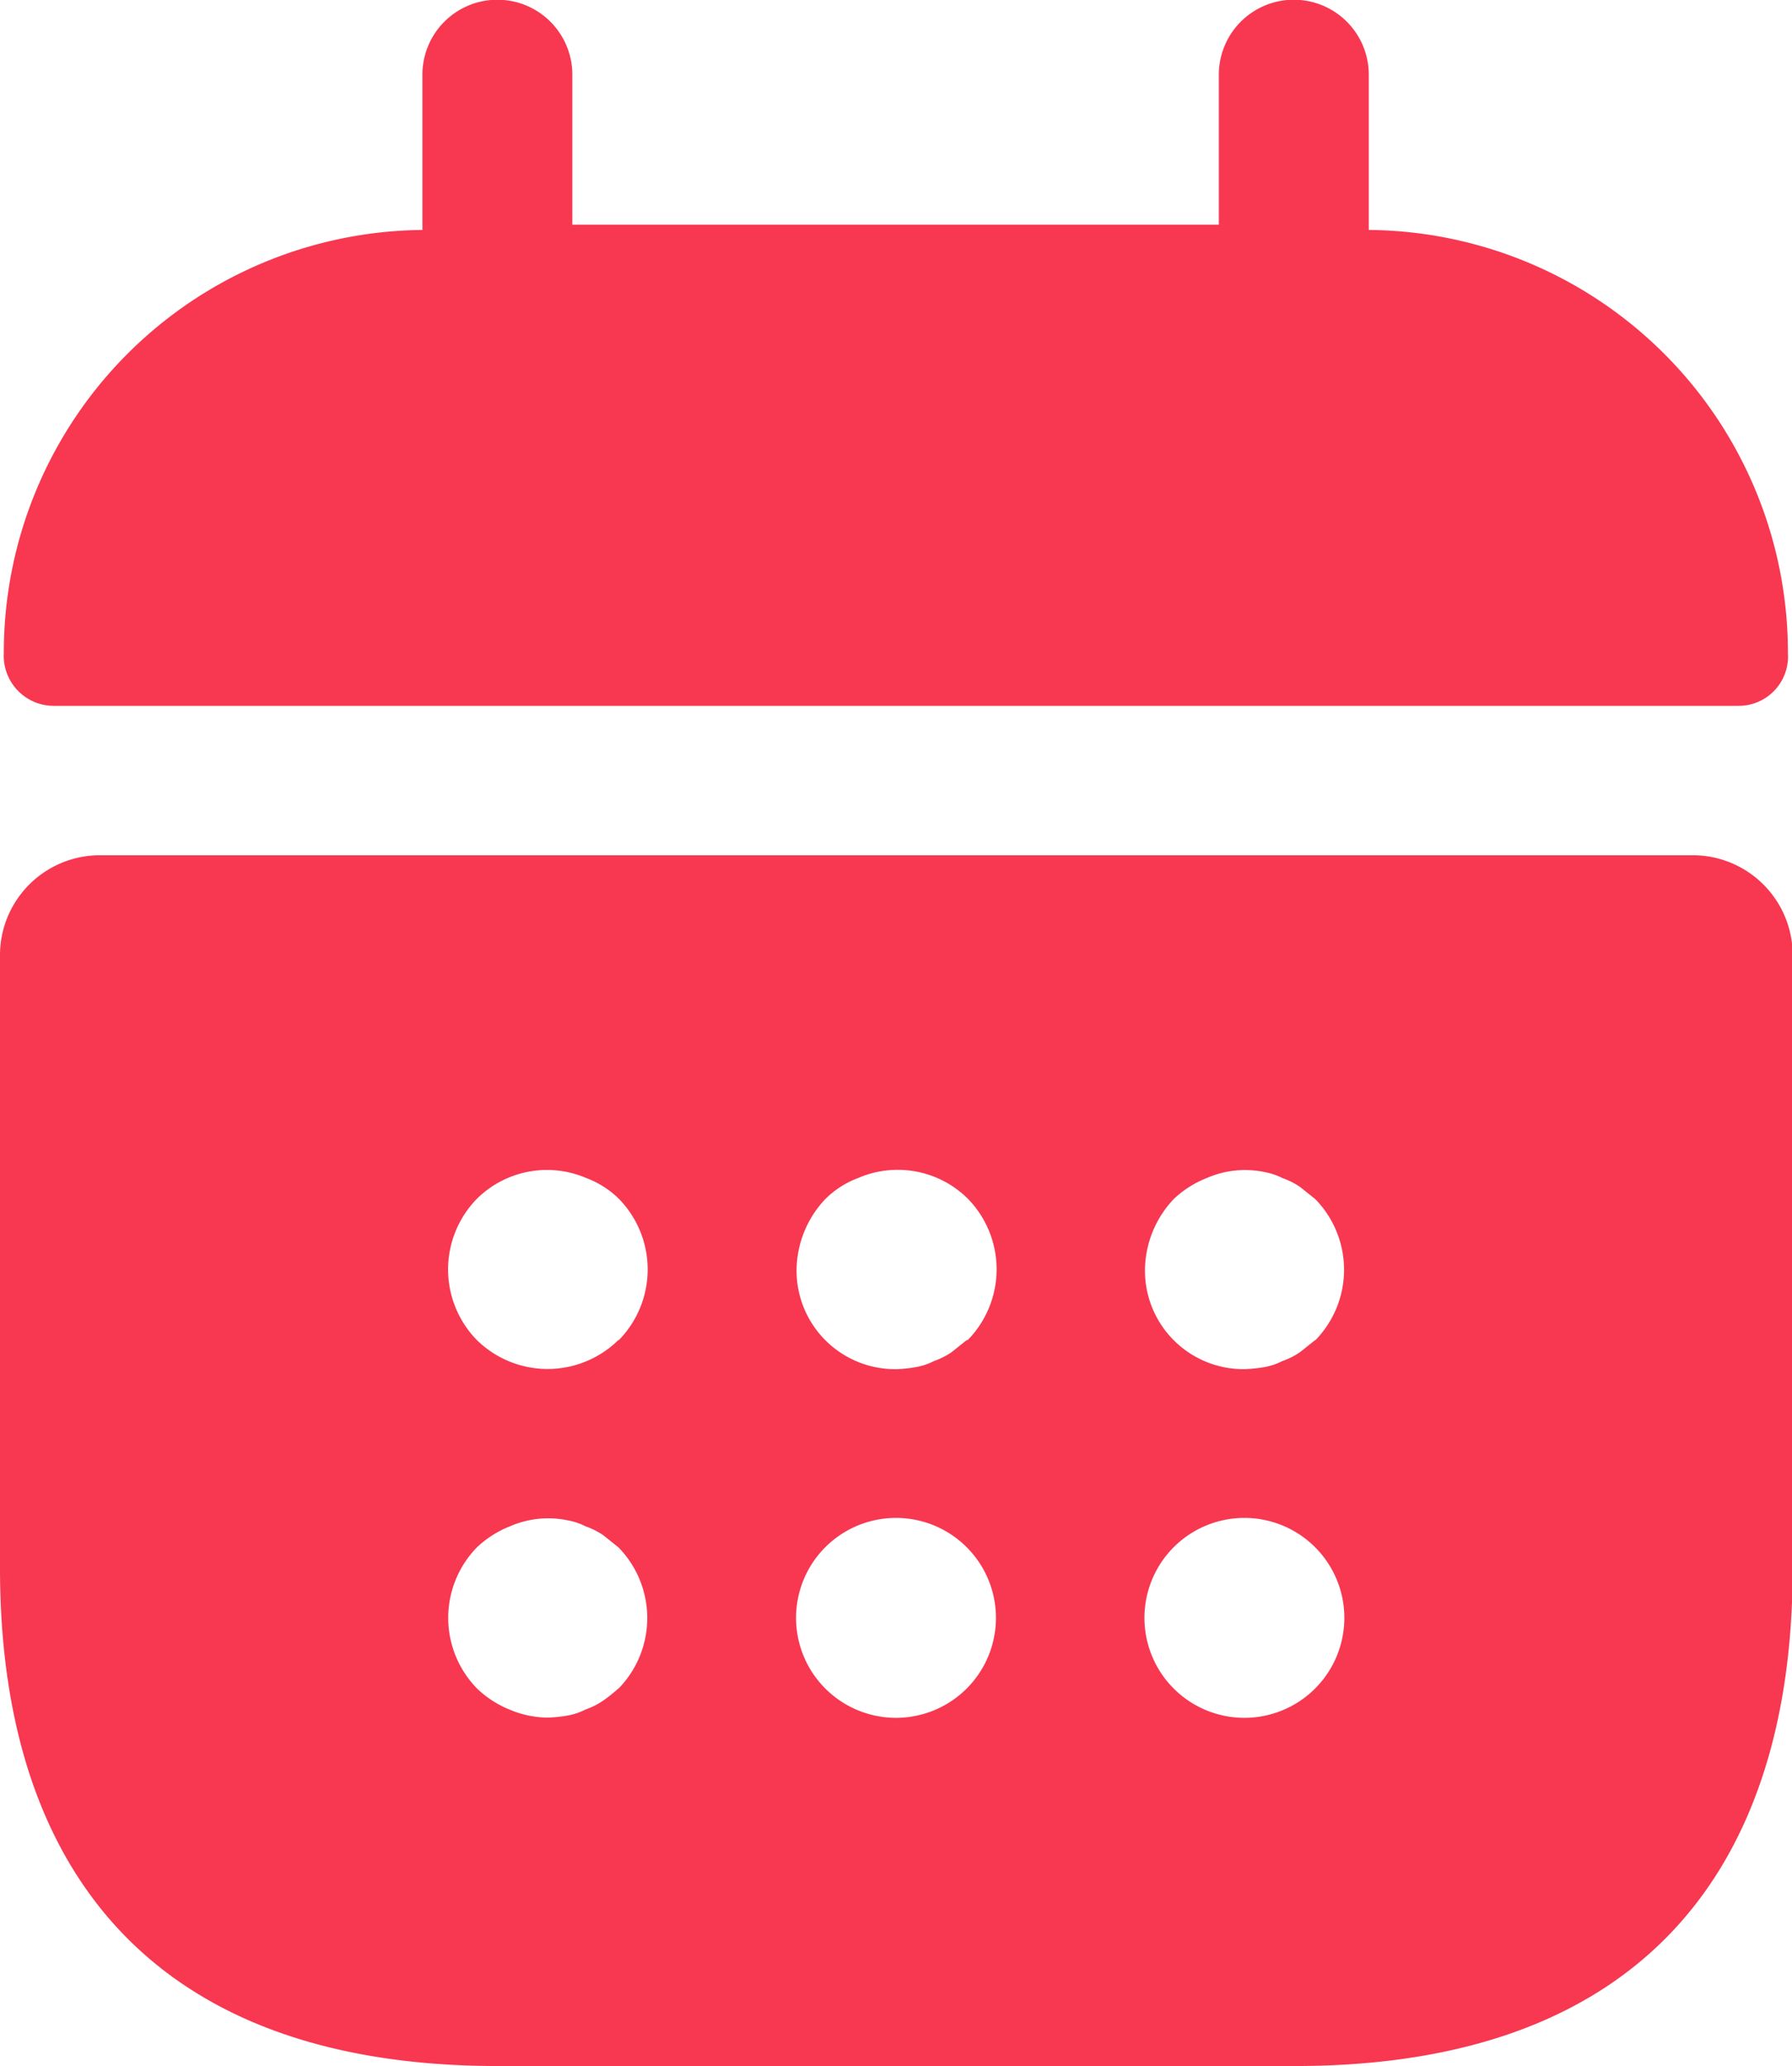 <svg xmlns="http://www.w3.org/2000/svg" width="13.147" height="15.156" viewBox="0 0 13.147 15.156">
  <g id="Group_70358" data-name="Group 70358" transform="translate(5851 -369.25)">
    <path id="Vector" d="M10.014,1.687V.548a.548.548,0,1,0-1.1,0v1.1H4.171V.548a.548.548,0,0,0-1.1,0V1.687A3.1,3.1,0,0,0,0,4.791a.367.367,0,0,0,.365.387H12.724a.362.362,0,0,0,.365-.387A3.1,3.1,0,0,0,10.014,1.687Z" transform="translate(-5850.972 369.25)" fill="#f83751"/>
    <path id="Vector-2" data-name="Vector" d="M12.417,0H.73A.733.733,0,0,0,0,.73v4.5C0,7.421,1.1,8.882,3.652,8.882H9.5c2.556,0,3.652-1.461,3.652-3.652V.73A.733.733,0,0,0,12.417,0ZM4.536,6.113a1.151,1.151,0,0,1-.11.088.553.553,0,0,1-.131.066.464.464,0,0,1-.131.044.99.99,0,0,1-.146.015.727.727,0,0,1-.278-.058A.754.754,0,0,1,3.5,6.113a.741.741,0,0,1,0-1.037.754.754,0,0,1,.241-.153.7.7,0,0,1,.424-.044.464.464,0,0,1,.131.044.553.553,0,0,1,.131.066l.11.088a.741.741,0,0,1,0,1.037Zm0-2.556a.741.741,0,0,1-1.037,0,.741.741,0,0,1,0-1.037.73.73,0,0,1,.8-.153.682.682,0,0,1,.241.153.741.741,0,0,1,0,1.037ZM7.092,6.113A.733.733,0,0,1,6.055,5.076.733.733,0,0,1,7.092,6.113Zm0-2.556-.11.088a.553.553,0,0,1-.131.066.464.464,0,0,1-.131.044.99.99,0,0,1-.146.015.723.723,0,0,1-.73-.73.768.768,0,0,1,.212-.519A.682.682,0,0,1,6.3,2.366a.73.73,0,0,1,.8.153.741.741,0,0,1,0,1.037ZM9.648,6.113A.733.733,0,0,1,8.611,5.076.733.733,0,0,1,9.648,6.113Zm0-2.556-.11.088a.553.553,0,0,1-.131.066.464.464,0,0,1-.131.044,1.1,1.1,0,0,1-.146.015.723.723,0,0,1-.73-.73.768.768,0,0,1,.212-.519.754.754,0,0,1,.241-.153.7.7,0,0,1,.424-.044.464.464,0,0,1,.131.044.553.553,0,0,1,.131.066l.11.088a.741.741,0,0,1,0,1.037Z" transform="translate(-5851 375.524)" fill="#f83751"/>
  </g>
</svg>
